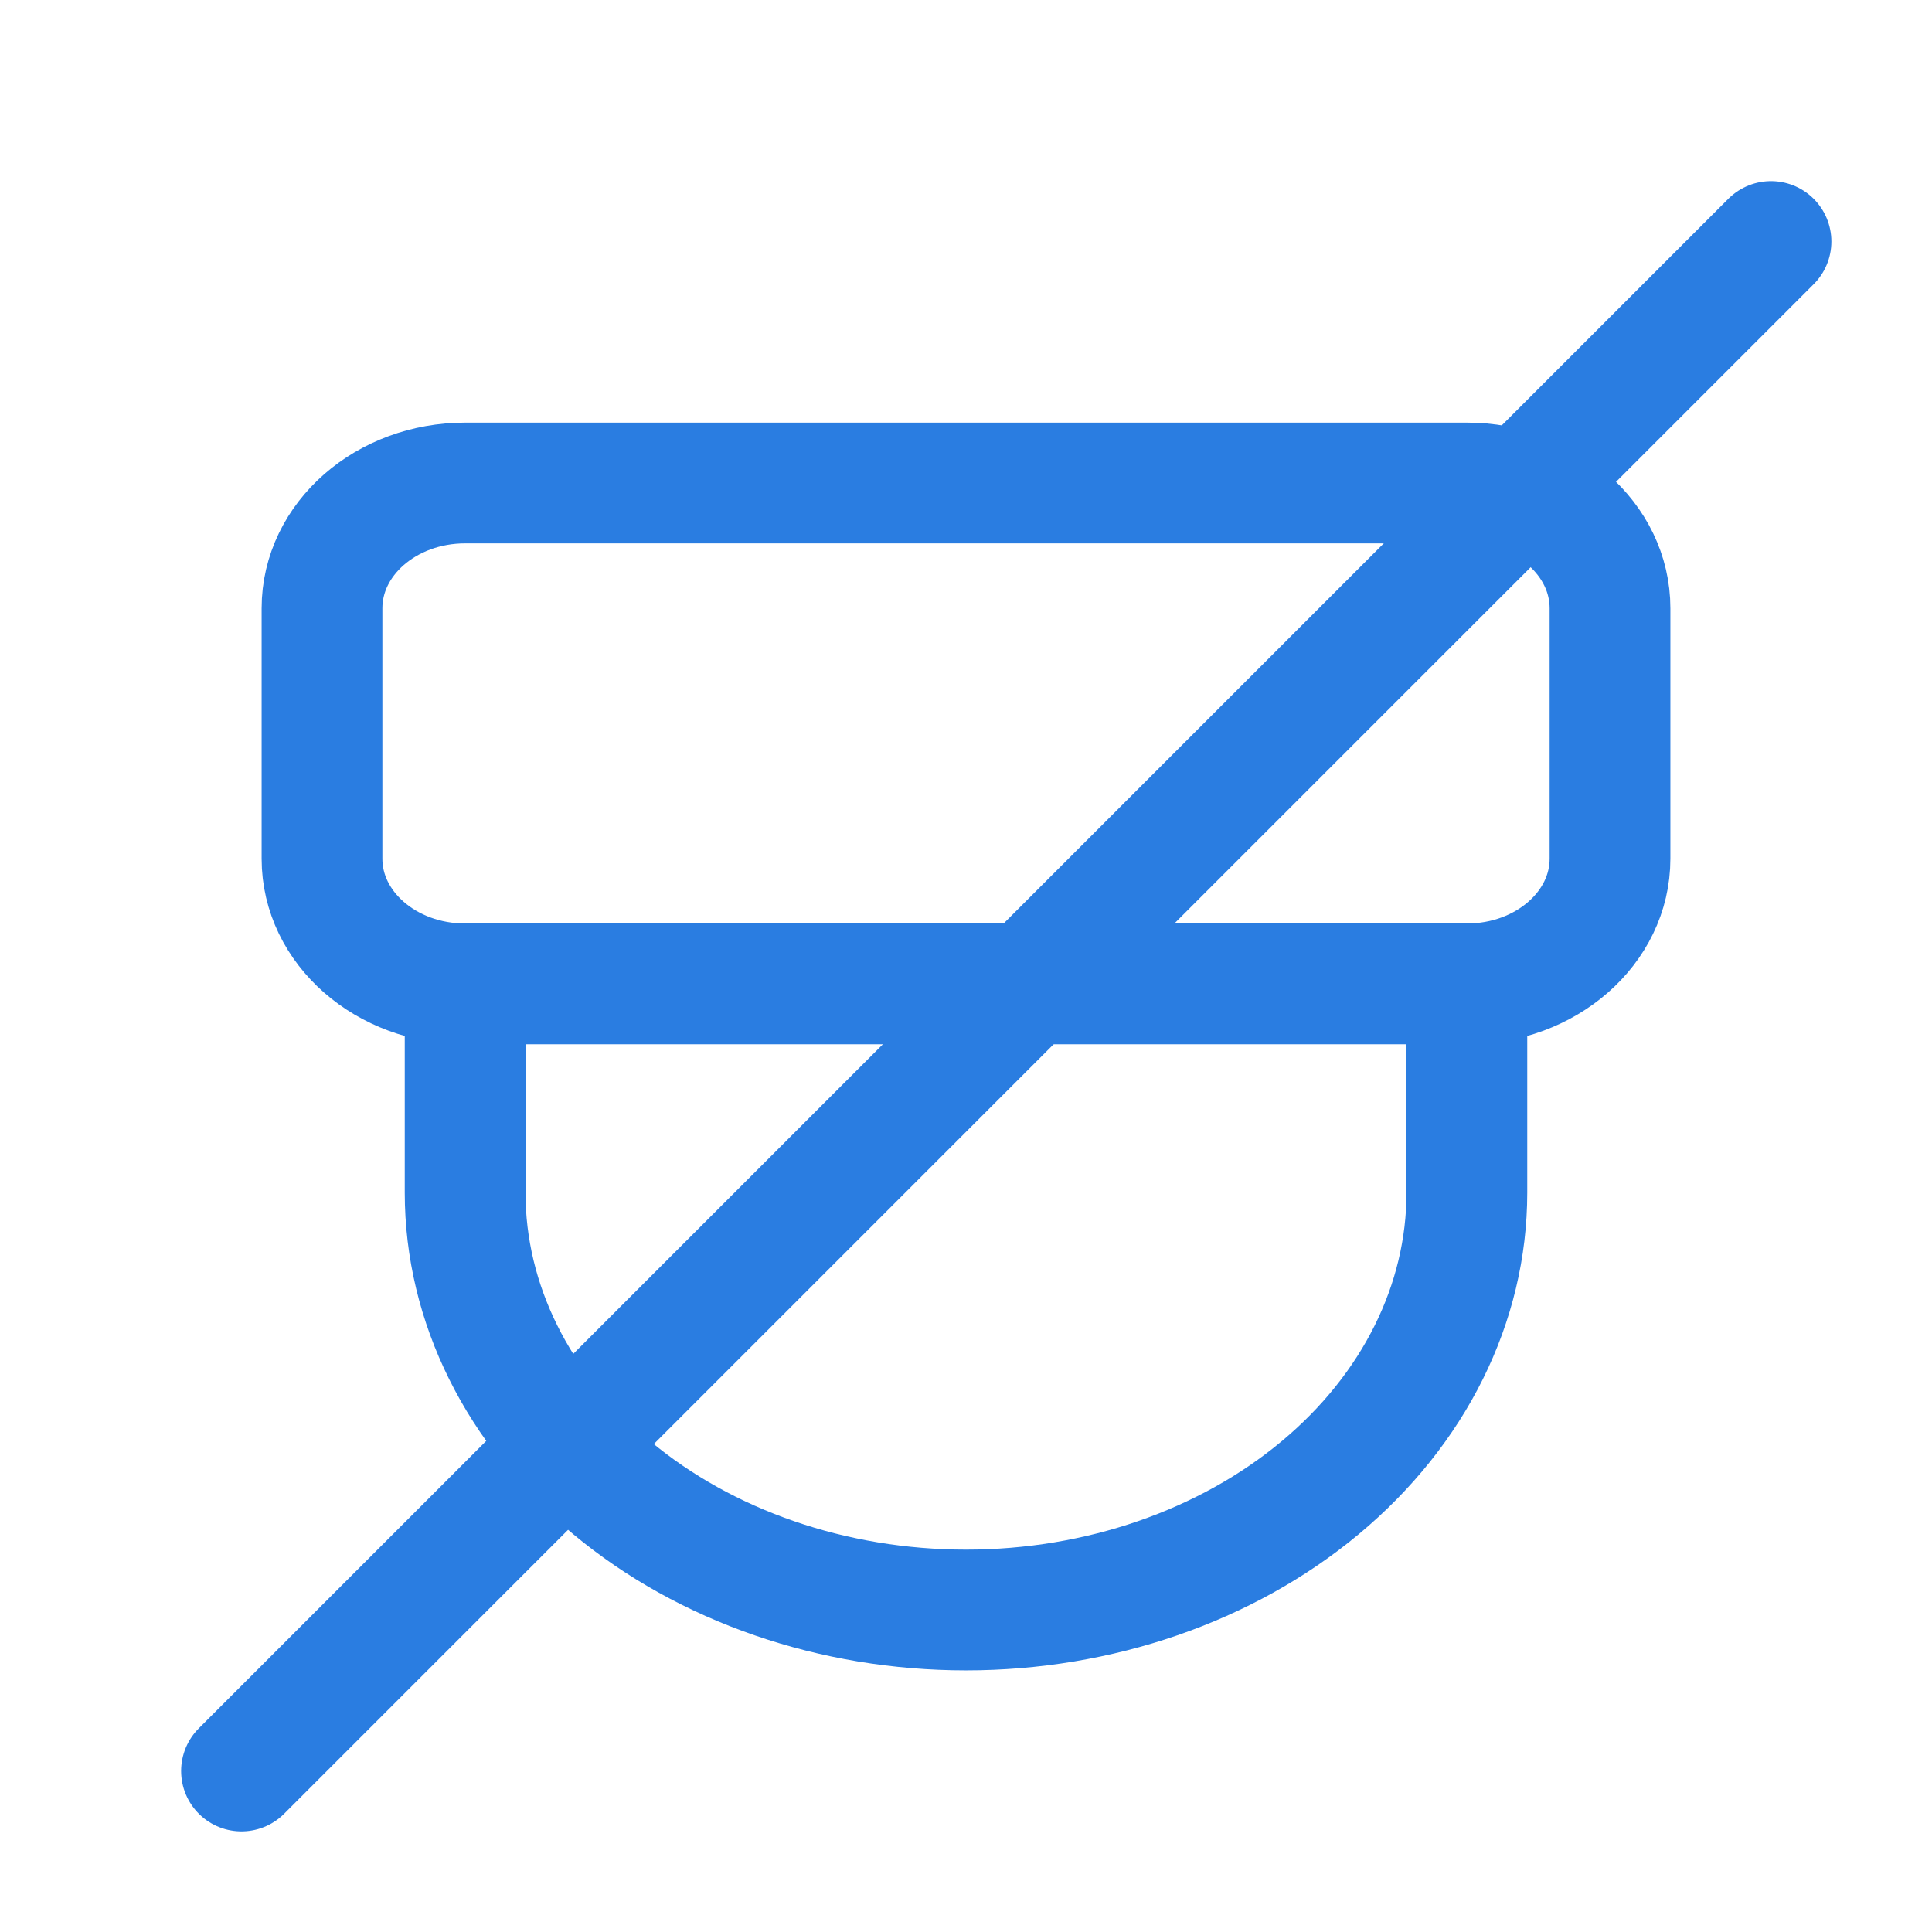 <svg width="24" height="24" viewBox="0 0 24 24" fill="none" xmlns="http://www.w3.org/2000/svg">
<path d="M18.222 12.222V14.815C18.222 16.19 17.567 17.509 16.4 18.481C15.233 19.454 13.65 20 12 20C10.35 20 8.767 19.454 7.6 18.481C6.433 17.509 5.778 16.19 5.778 14.815V12.222M18.222 12.222H5.778M18.222 12.222C19.204 12.222 20 11.526 20 10.667V7.556C20 6.696 19.204 6 18.222 6H5.778C4.796 6 4 6.696 4 7.556V10.667C4 11.526 4.796 12.222 5.778 12.222" stroke="#2A7DE1" stroke-width="1.5"/>
<path d="M3 22L22 3" stroke="#2A7DE1" stroke-width="1.5" stroke-linecap="round"/>
</svg>
